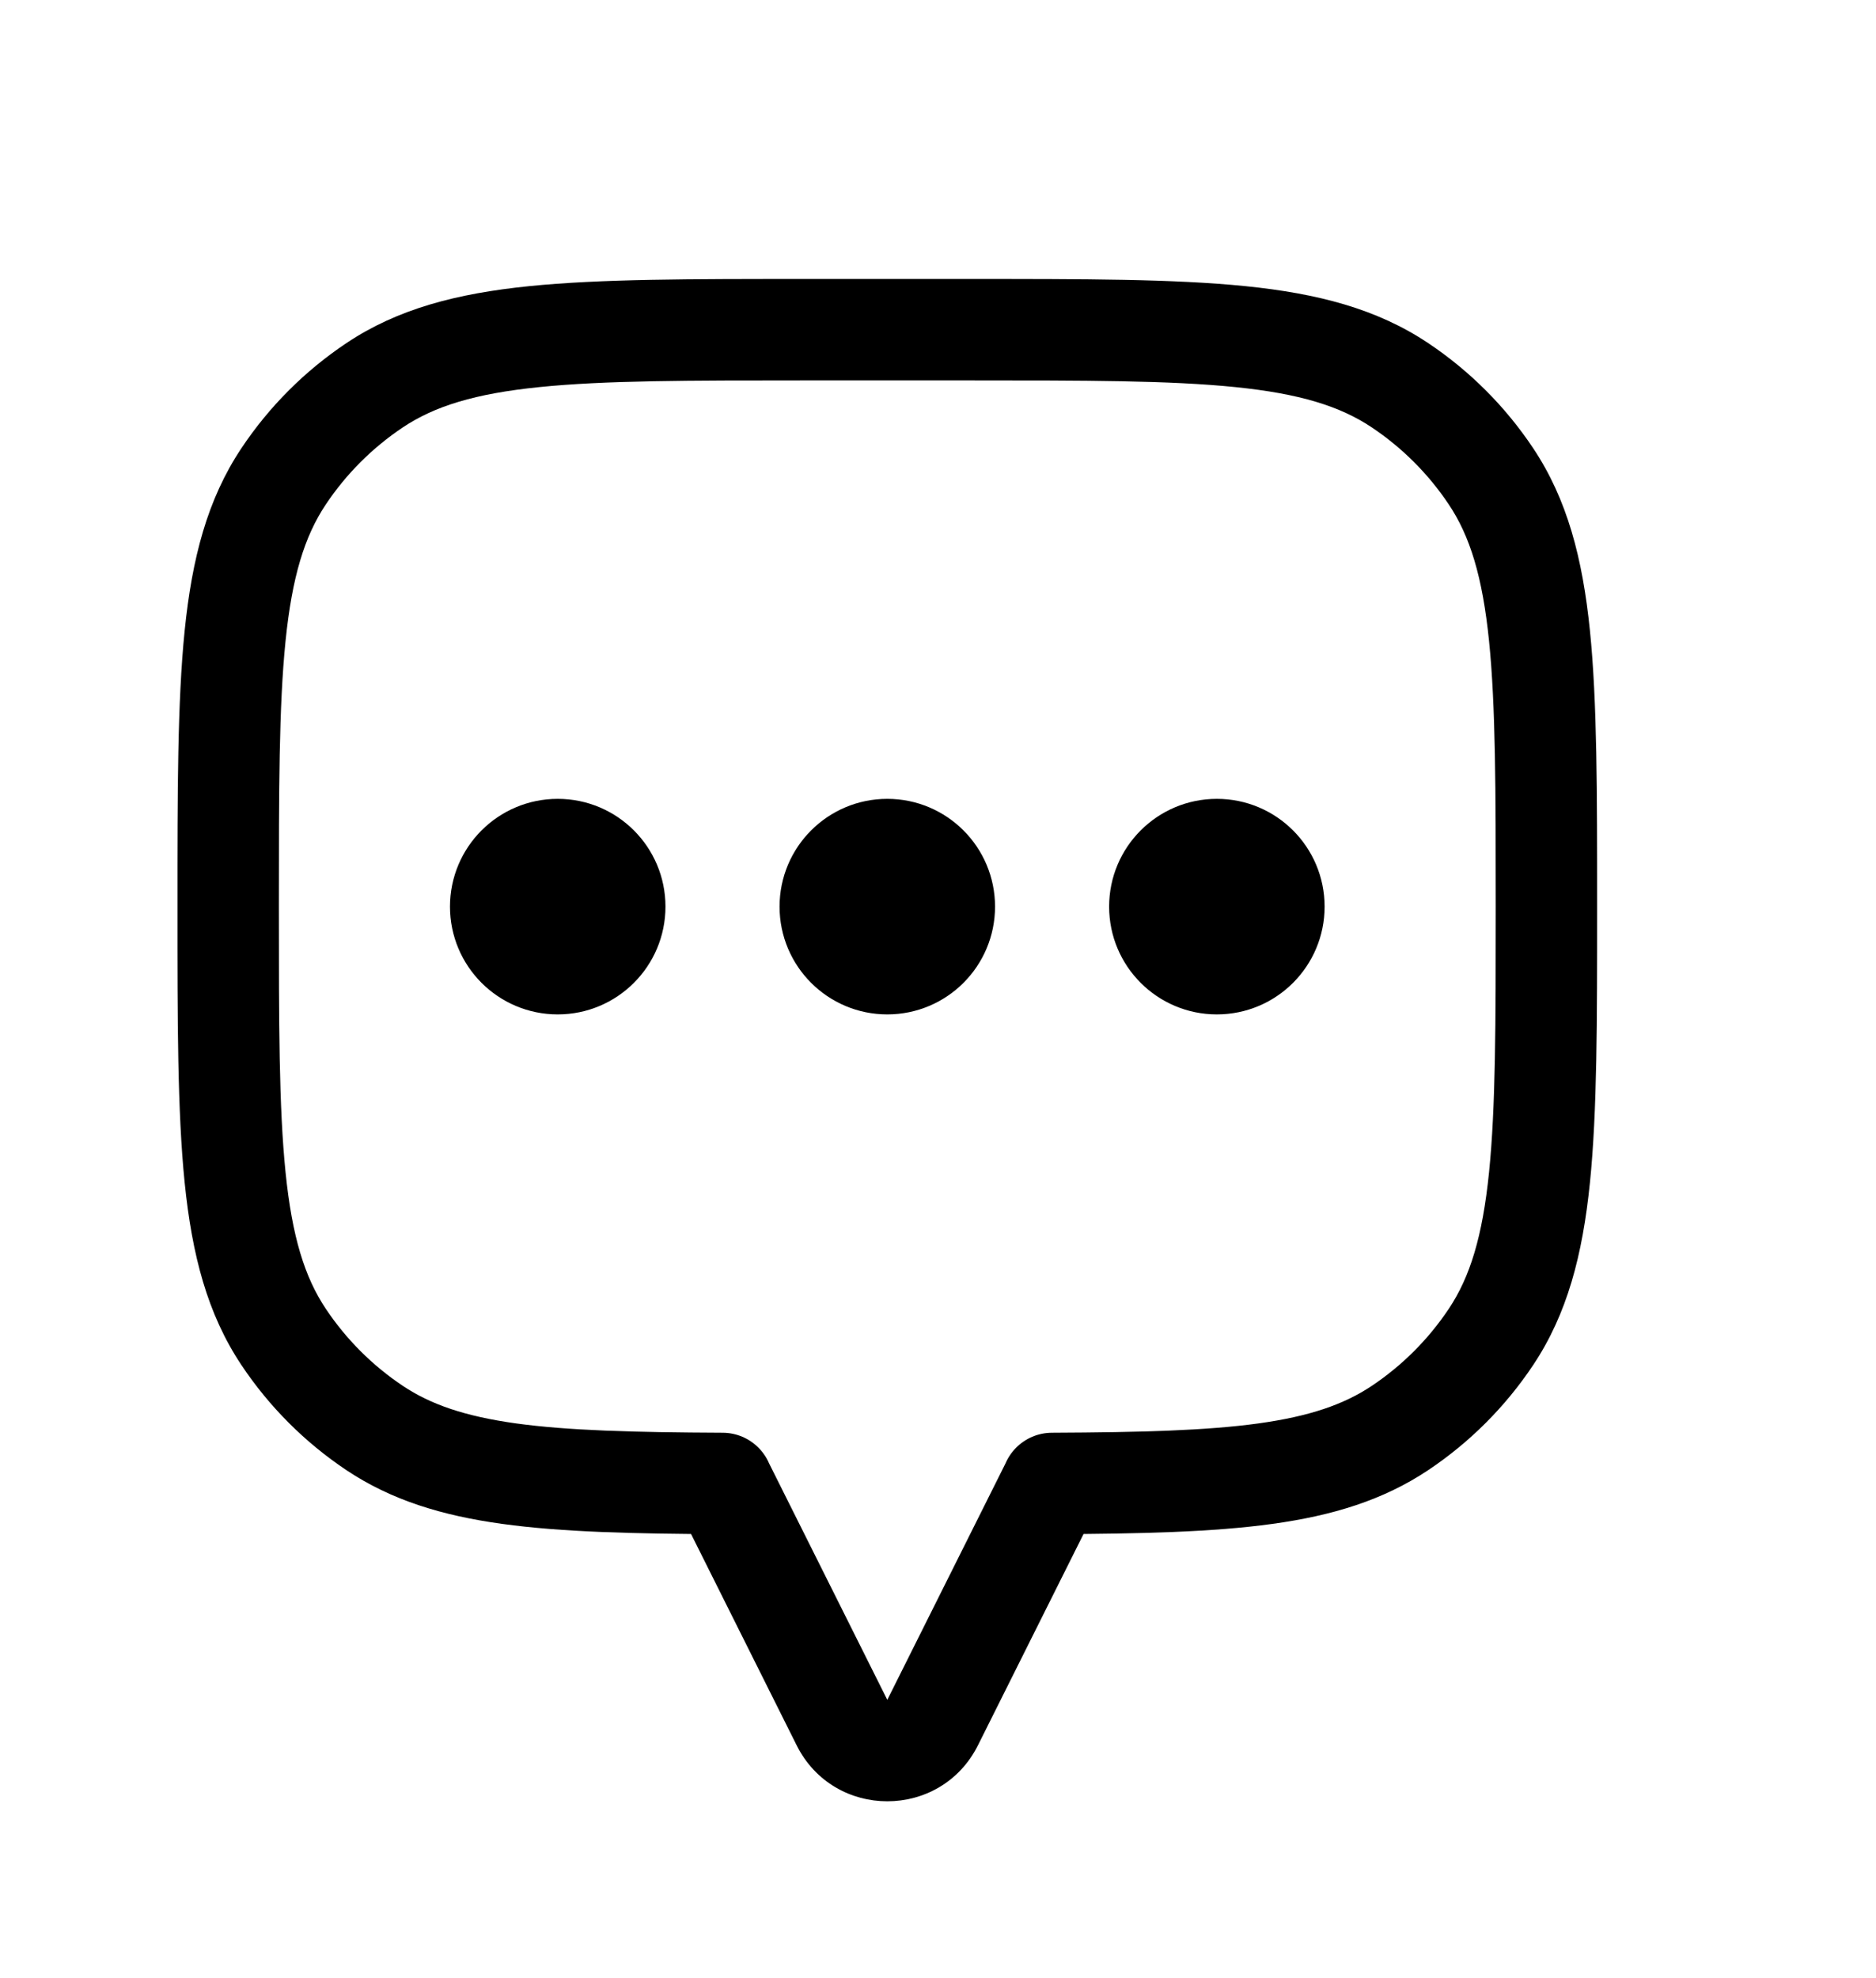 <svg width="37" height="39" viewBox="0 0 37 39" fill="none" xmlns="http://www.w3.org/2000/svg">
<path d="M29.405 9.389L30.236 8.833L30.236 8.833L29.405 9.389ZM29.405 26.361L30.236 26.917H30.236L29.405 26.361ZM27.611 28.155L28.167 28.986V28.986L27.611 28.155ZM20.75 29.248L20.746 28.248C20.195 28.25 19.75 28.697 19.75 29.248H20.75ZM20.75 29.25L21.644 29.697C21.714 29.558 21.75 29.405 21.75 29.25H20.75ZM14.25 29.25H13.25C13.25 29.405 13.286 29.558 13.356 29.697L14.25 29.25ZM14.25 29.248H15.25C15.25 28.697 14.805 28.25 14.254 28.248L14.25 29.248ZM7.389 28.155L6.833 28.986L6.833 28.986L7.389 28.155ZM5.595 26.361L4.764 26.917H4.764L5.595 26.361ZM5.595 9.389L6.427 9.944L6.427 9.944L5.595 9.389ZM7.389 7.595L7.944 8.427L7.944 8.427L7.389 7.595ZM27.611 7.595L28.167 6.764V6.764L27.611 7.595ZM31.5 17.875C31.5 15.614 31.501 13.842 31.358 12.434C31.213 11.009 30.912 9.845 30.236 8.833L28.573 9.944C28.993 10.572 29.239 11.369 29.368 12.636C29.499 13.92 29.5 15.572 29.5 17.875H31.5ZM30.236 26.917C30.912 25.905 31.213 24.741 31.358 23.316C31.501 21.908 31.5 20.136 31.5 17.875H29.5C29.5 20.178 29.499 21.83 29.368 23.114C29.239 24.381 28.993 25.178 28.573 25.806L30.236 26.917ZM28.167 28.986C28.986 28.439 29.689 27.736 30.236 26.917L28.573 25.806C28.172 26.406 27.656 26.922 27.056 27.323L28.167 28.986ZM20.754 30.248C22.503 30.24 23.923 30.207 25.095 30.045C26.284 29.881 27.283 29.576 28.167 28.986L27.056 27.323C26.507 27.69 25.829 27.924 24.821 28.064C23.798 28.205 22.503 28.24 20.746 28.248L20.754 30.248ZM21.75 29.25V29.248H19.75V29.25H21.75ZM19.289 34.408L21.644 29.697L19.856 28.803L17.5 33.514L19.289 34.408ZM15.711 34.408C16.448 35.883 18.552 35.883 19.289 34.408L17.5 33.514L17.5 33.514L15.711 34.408ZM13.356 29.697L15.711 34.408L17.5 33.514L15.144 28.803L13.356 29.697ZM13.25 29.248V29.25H15.25V29.248H13.25ZM6.833 28.986C7.717 29.576 8.716 29.881 9.905 30.045C11.077 30.207 12.497 30.24 14.246 30.248L14.254 28.248C12.496 28.24 11.202 28.205 10.178 28.064C9.171 27.924 8.493 27.69 7.944 27.323L6.833 28.986ZM4.764 26.917C5.311 27.736 6.014 28.439 6.833 28.986L7.944 27.323C7.344 26.922 6.828 26.406 6.427 25.806L4.764 26.917ZM3.5 17.875C3.5 20.136 3.499 21.908 3.642 23.316C3.787 24.741 4.088 25.905 4.764 26.917L6.427 25.806C6.007 25.178 5.761 24.381 5.632 23.114C5.501 21.83 5.5 20.178 5.5 17.875H3.5ZM4.764 8.833C4.088 9.845 3.787 11.009 3.642 12.434C3.499 13.842 3.5 15.614 3.5 17.875H5.5C5.5 15.572 5.501 13.92 5.632 12.636C5.761 11.369 6.007 10.572 6.427 9.944L4.764 8.833ZM6.833 6.764C6.014 7.311 5.311 8.014 4.764 8.833L6.427 9.944C6.828 9.344 7.344 8.828 7.944 8.427L6.833 6.764ZM15.875 5.5C13.614 5.5 11.842 5.499 10.434 5.642C9.009 5.787 7.845 6.088 6.833 6.764L7.944 8.427C8.572 8.007 9.369 7.761 10.636 7.632C11.92 7.501 13.572 7.5 15.875 7.5V5.5ZM19.125 5.5H15.875V7.5H19.125V5.5ZM28.167 6.764C27.155 6.088 25.991 5.787 24.566 5.642C23.158 5.499 21.386 5.5 19.125 5.5V7.5C21.428 7.5 23.08 7.501 24.364 7.632C25.631 7.761 26.428 8.007 27.056 8.427L28.167 6.764ZM30.236 8.833C29.689 8.014 28.986 7.311 28.167 6.764L27.056 8.427C27.656 8.828 28.172 9.344 28.573 9.944L30.236 8.833Z" fill="black"/>
<circle cx="24" cy="17.875" r="1.625" fill="black" stroke="black" stroke-linecap="round"/>
<circle cx="17.5" cy="17.875" r="1.625" fill="black" stroke="black" stroke-linecap="round"/>
<circle cx="11" cy="17.875" r="1.625" fill="black" stroke="black" stroke-linecap="round"/>
</svg>
